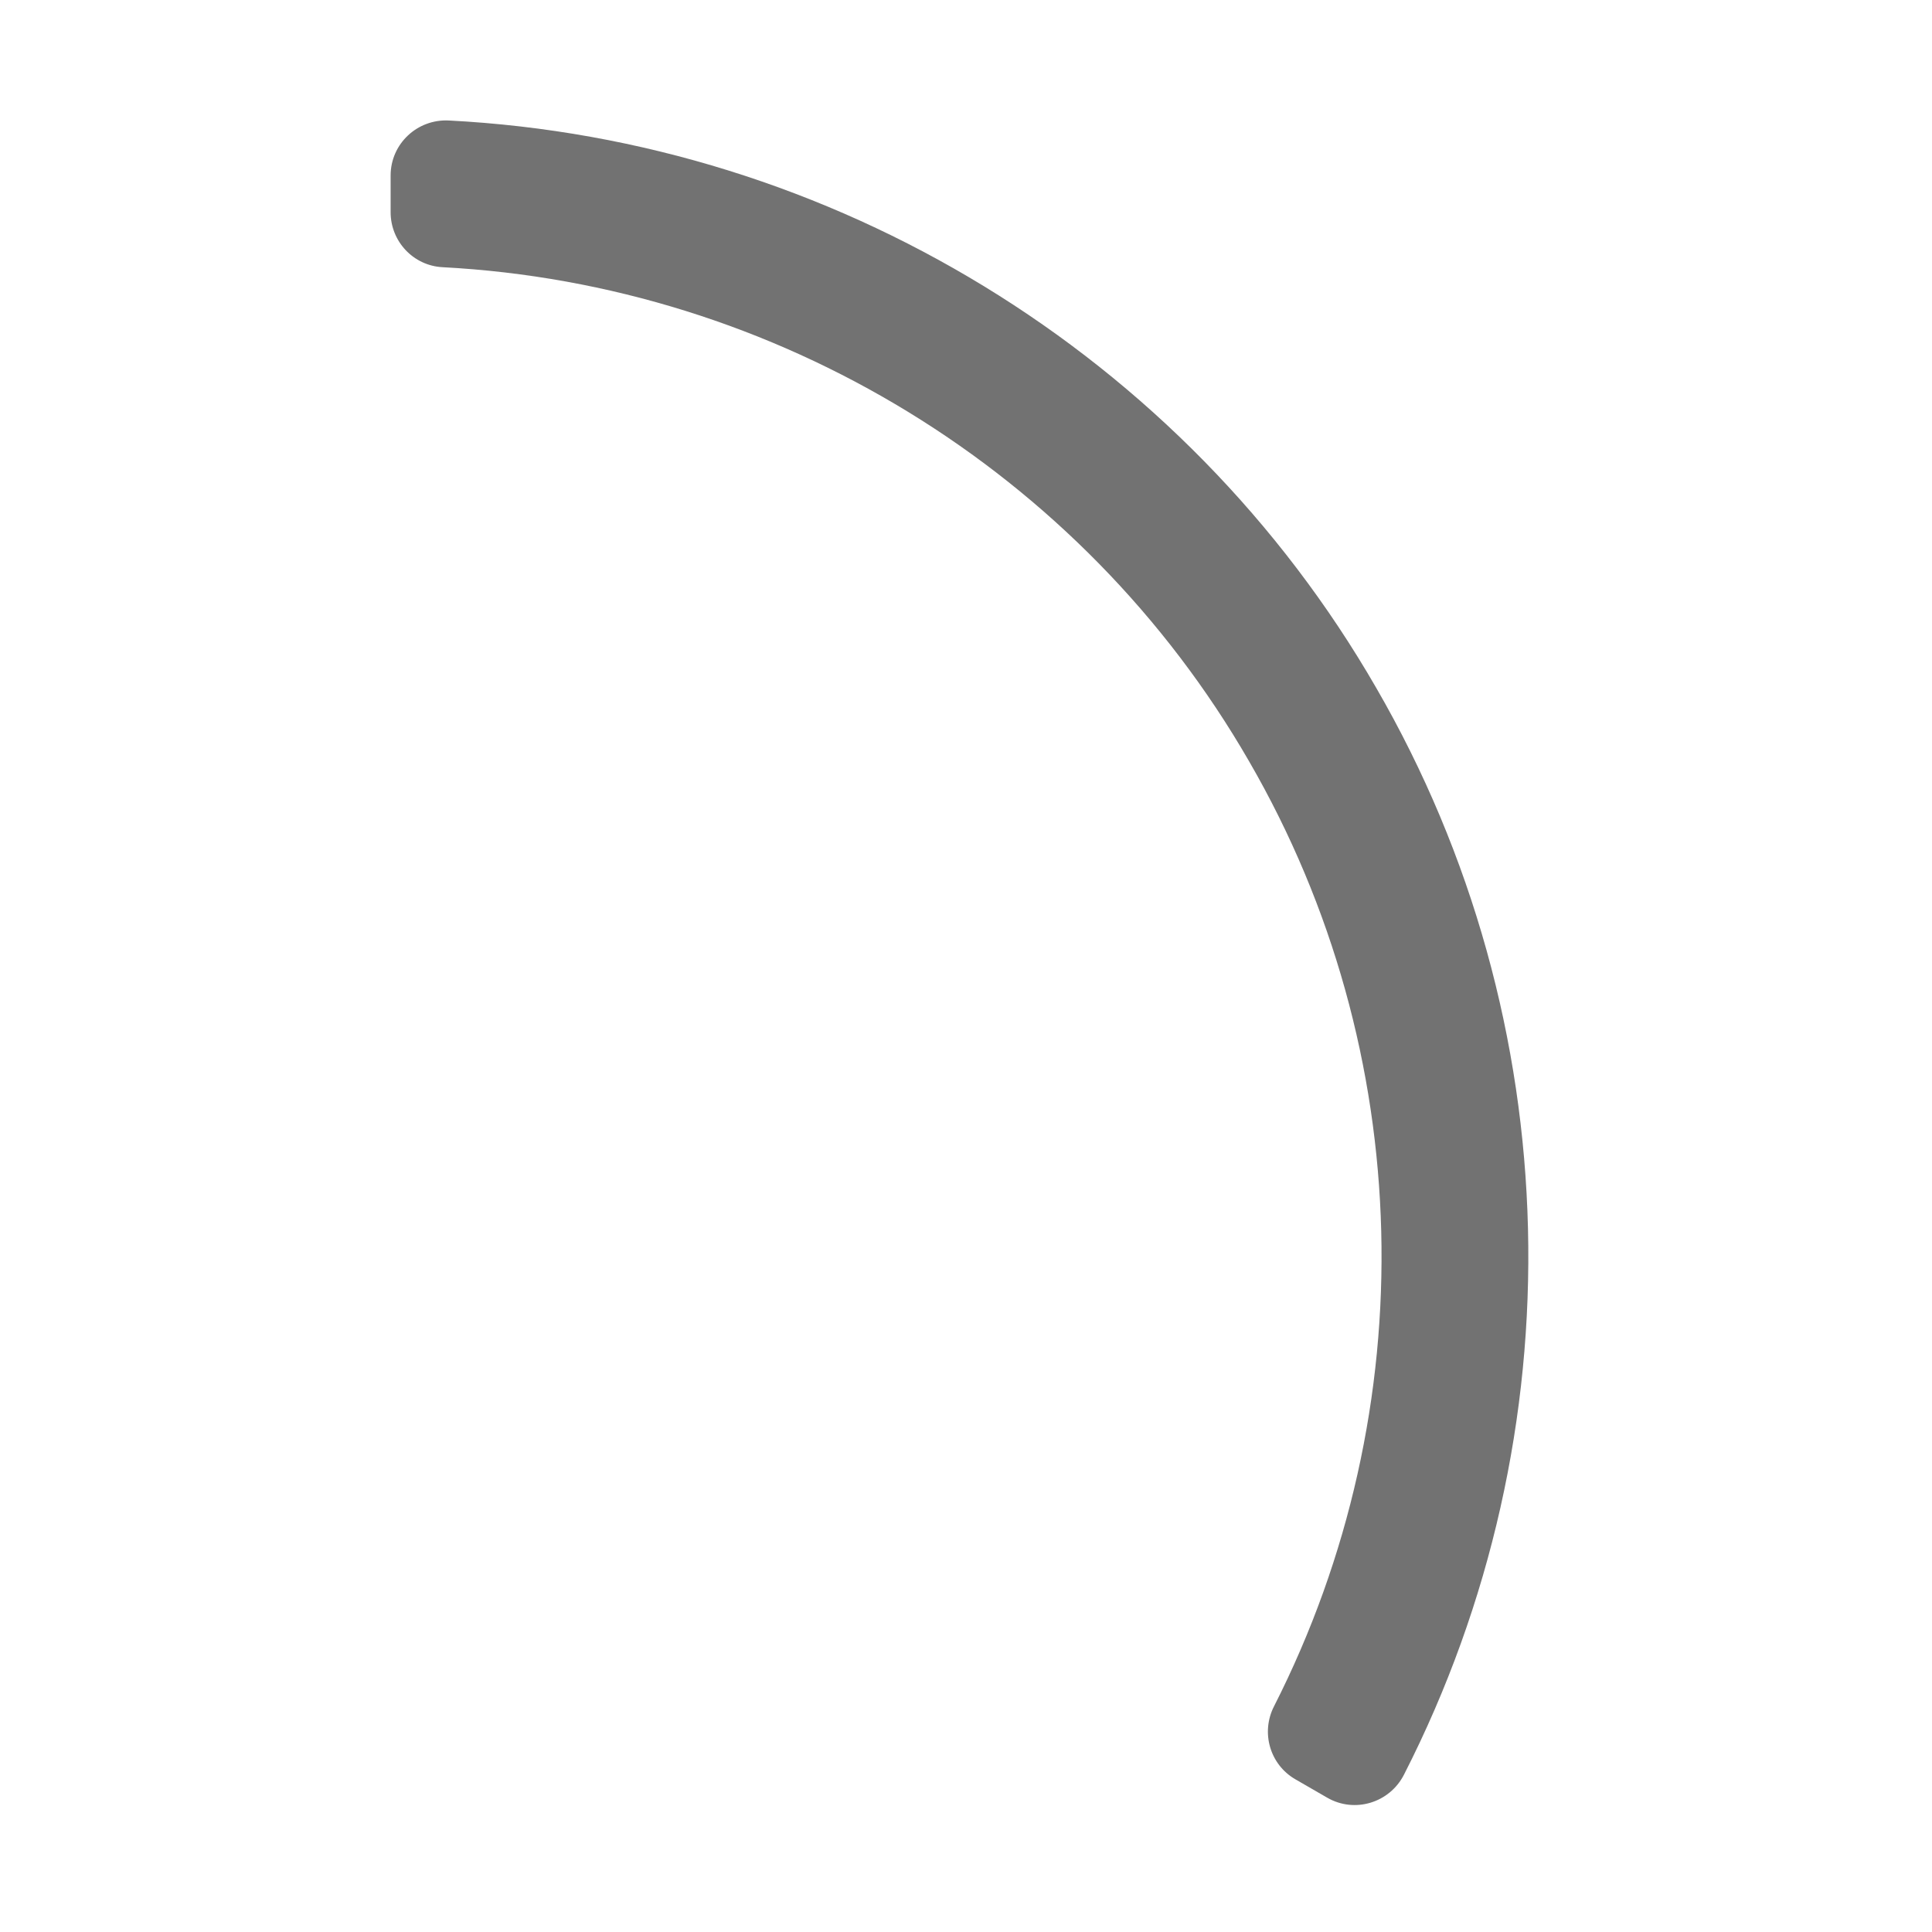﻿<?xml version='1.0' encoding='UTF-8'?>
<svg viewBox="12.986 -1.363 32 32" xmlns="http://www.w3.org/2000/svg">
  <g transform="matrix(0.076, 0, 0, 0.076, 0, 0)">
    <path d="M460.115, 373.846L453.174, 369.838C447.628, 366.636 445.61, 359.661 448.513, 353.952C481.484, 289.114 479.68, 211.221 443.098, 147.998C406.594, 84.642 339.98, 44.122 267.298, 40.297C260.952, 39.963 256, 34.676 256, 28.321L256, 20.309C256, 13.405 261.808, 7.972 268.703, 8.327C352.255, 12.633 428.86, 59.188 470.809, 131.997C512.878, 204.7 514.892, 294.319 476.843, 368.835C473.703, 374.984 466.093, 377.297 460.115, 373.846z" fill="#727272" fill-opacity="1" class="Black" />
  </g>
</svg>